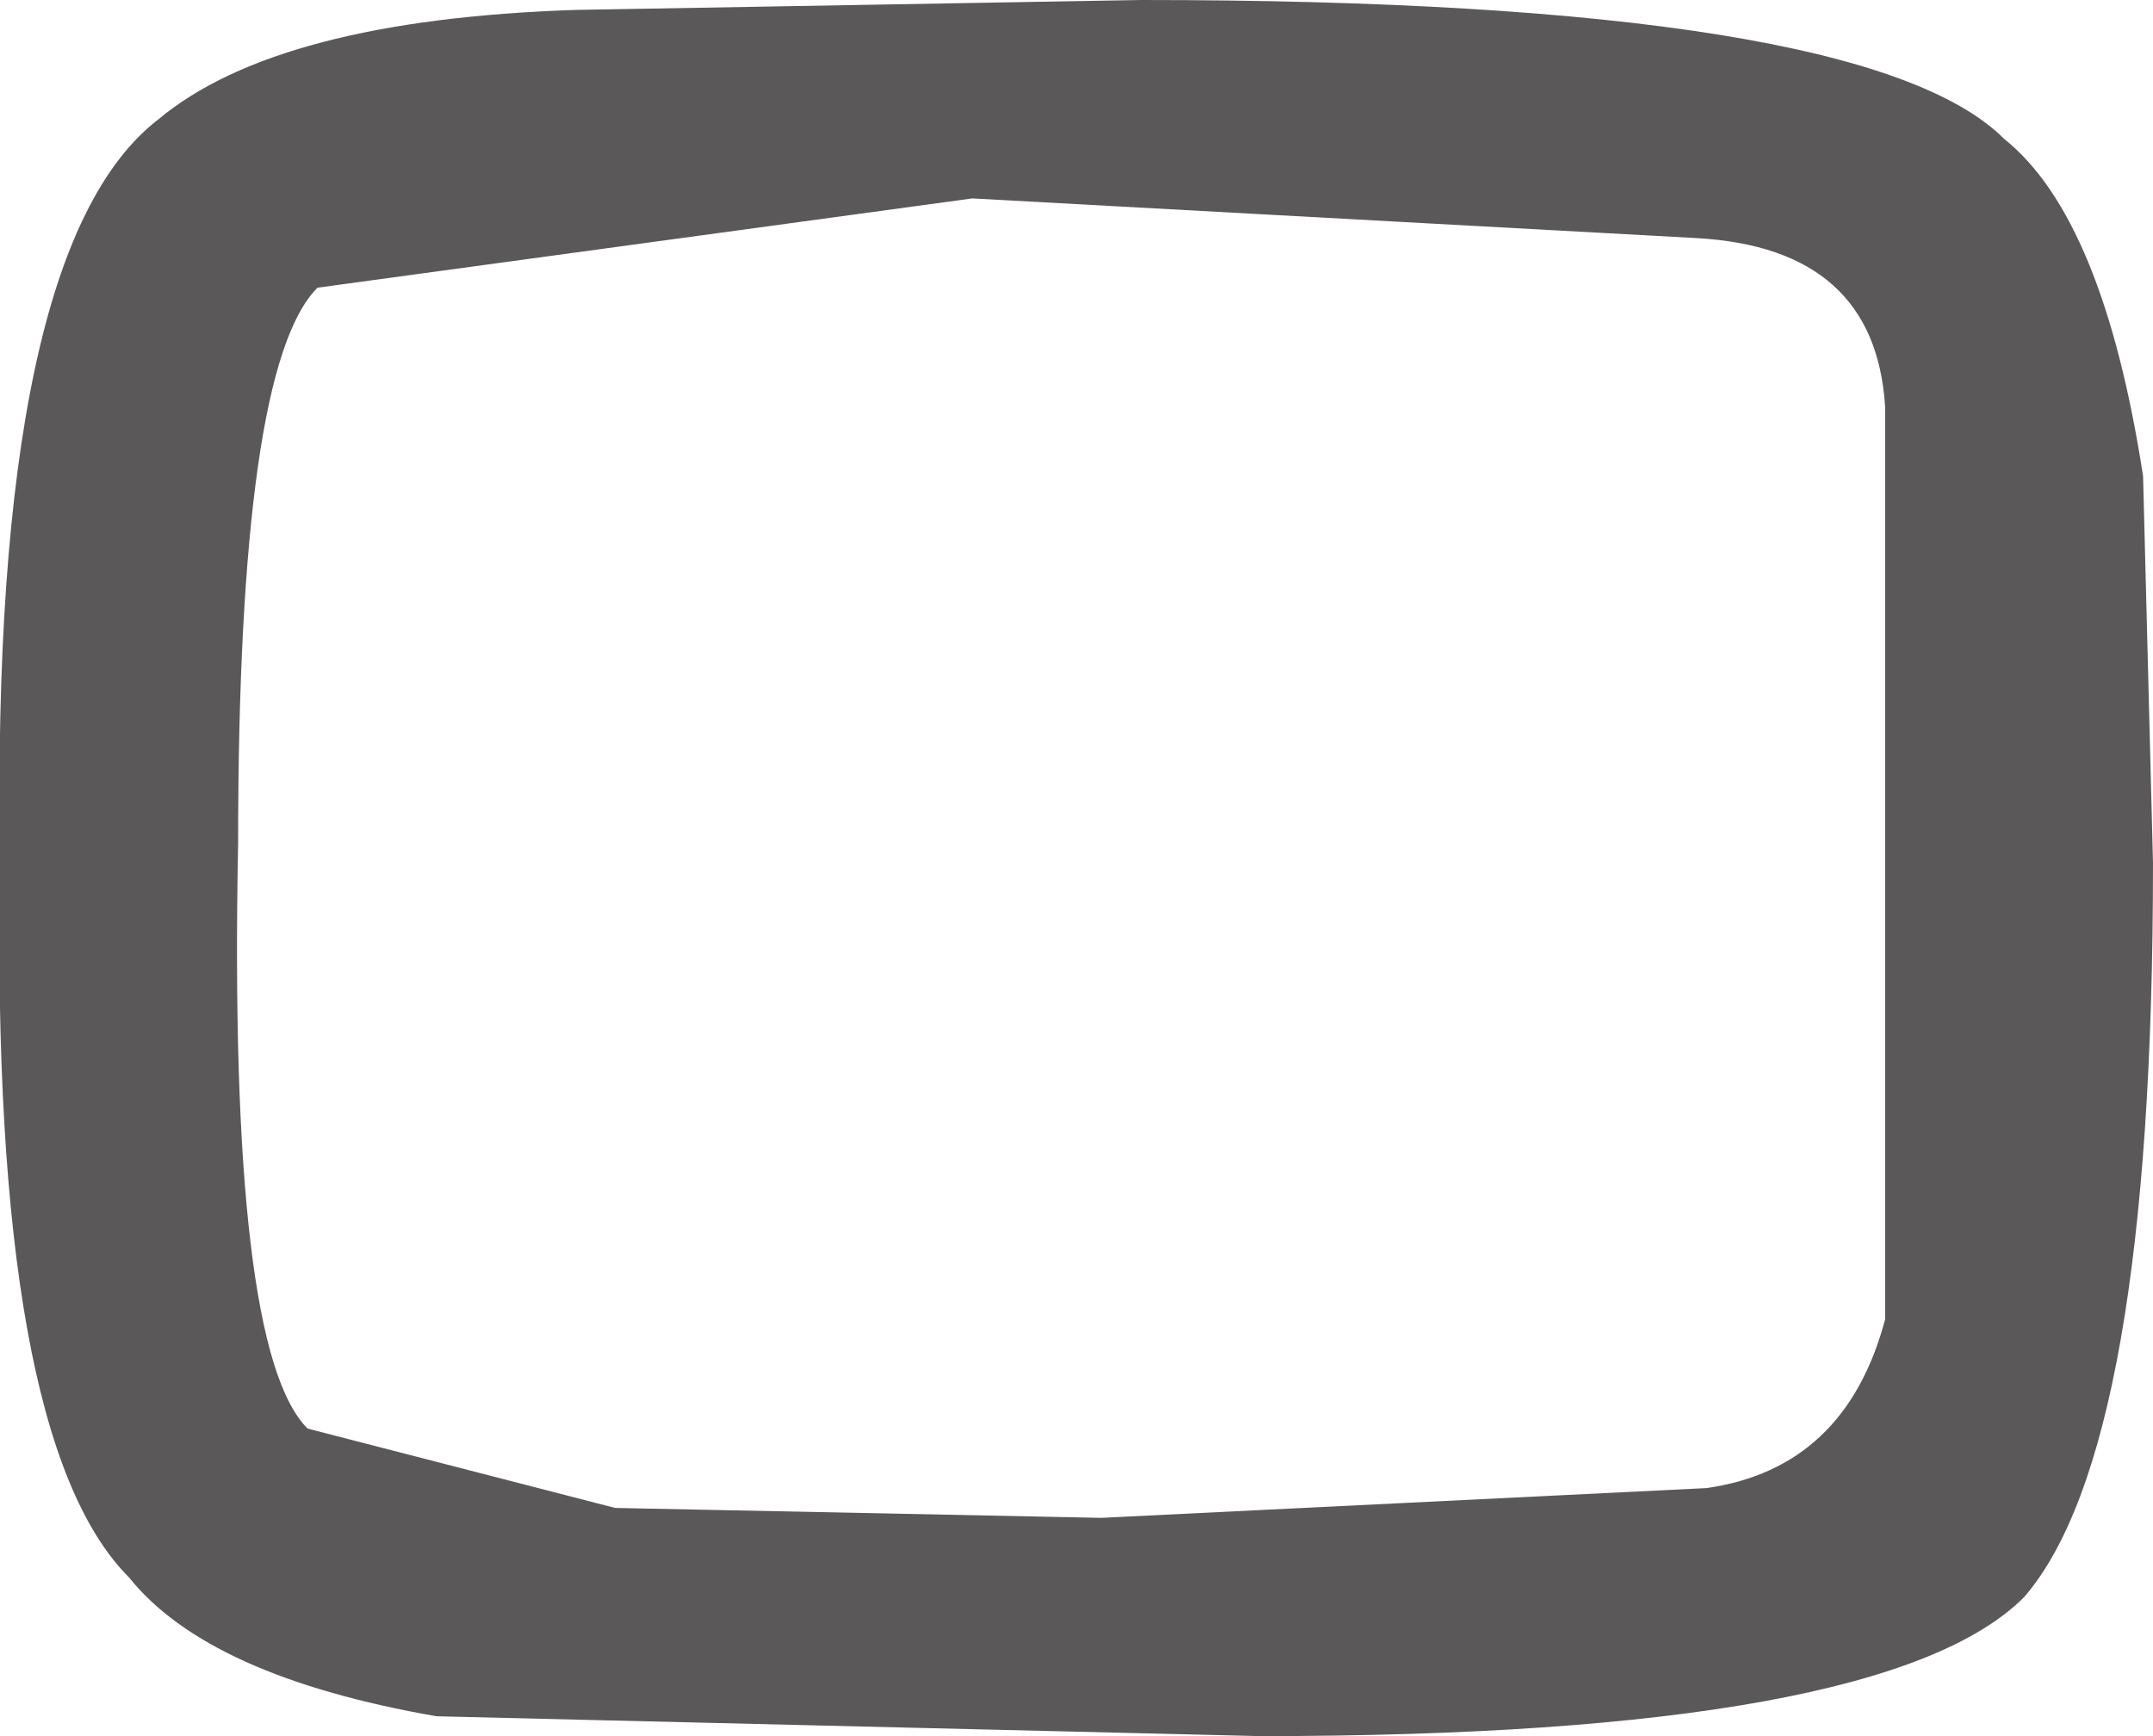 <?xml version="1.0" encoding="UTF-8" standalone="no"?>
<svg xmlns:ffdec="https://www.free-decompiler.com/flash" xmlns:xlink="http://www.w3.org/1999/xlink" ffdec:objectType="shape" height="8.75px" width="10.85px" xmlns="http://www.w3.org/2000/svg">
  <g transform="matrix(1.0, 0.0, 0.0, 1.0, 5.4, 4.35)">
    <path d="M5.4 -1.95 L5.45 0.0 Q5.45 2.95 4.8 3.7 4.1 4.4 0.95 4.4 L-3.2 4.3 Q-4.35 4.1 -4.75 3.6 -5.45 2.9 -5.4 0.0 -5.45 -3.1 -4.6 -3.75 -4.0 -4.25 -2.5 -4.3 L0.35 -4.35 Q4.0 -4.35 4.7 -3.65 5.2 -3.25 5.4 -1.95 M3.15 -3.15 L-0.5 -3.35 -3.8 -2.9 Q-4.2 -2.5 -4.2 -0.1 -4.25 2.45 -3.85 2.85 L-2.3 3.25 0.15 3.3 3.2 3.15 Q3.9 3.05 4.1 2.3 L4.1 -2.3 Q4.05 -3.1 3.15 -3.15" fill="#5a5859" fill-rule="evenodd" stroke="none"/>
  </g>
</svg>
